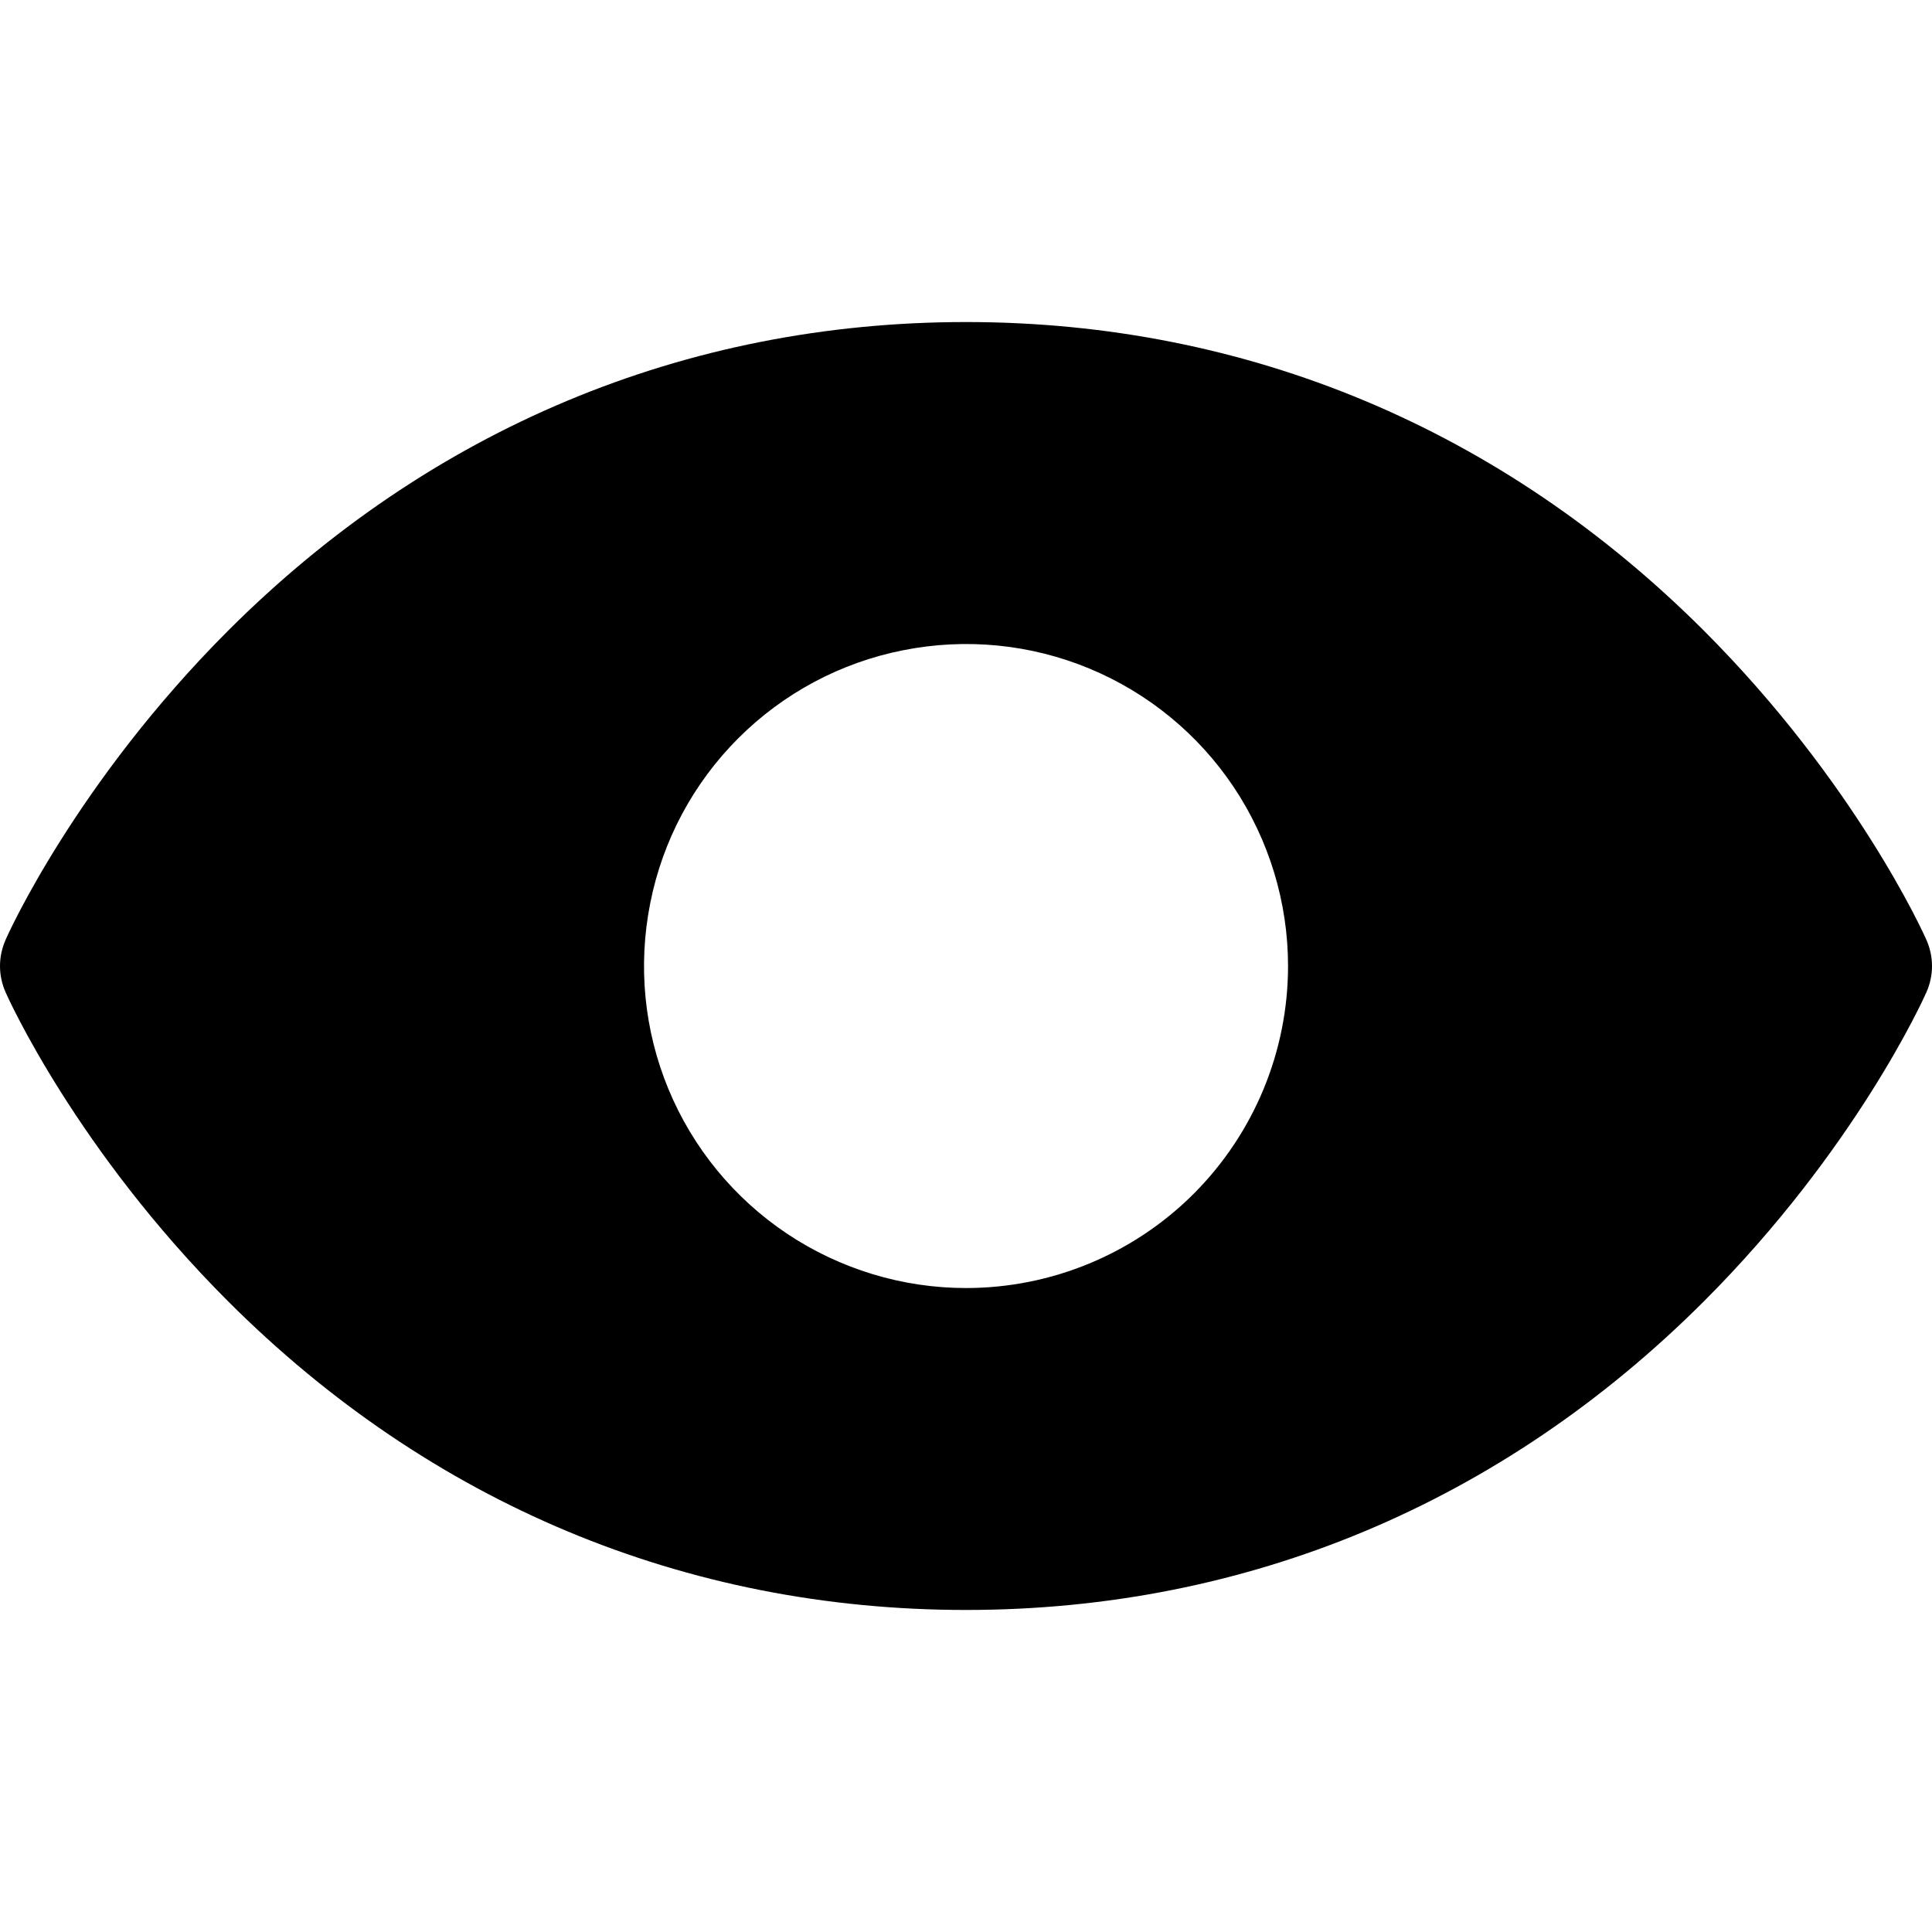 <svg fill="currentColor" width="16" height="16" viewBox="0 0 16 16" xmlns="http://www.w3.org/2000/svg">
<path d="M15.954 7.784C15.931 7.731 15.366 6.479 14.111 5.223C12.438 3.551 10.325 2.667 8 2.667C5.675 2.667 3.562 3.551 1.889 5.223C0.634 6.479 0.067 7.733 0.046 7.784C0.016 7.852 0 7.926 0 8.001C0 8.075 0.016 8.149 0.046 8.217C0.069 8.27 0.634 9.522 1.889 10.777C3.562 12.449 5.675 13.333 8 13.333C10.325 13.333 12.438 12.449 14.111 10.777C15.366 9.522 15.931 8.27 15.954 8.217C15.984 8.149 16 8.075 16 8.001C16 7.926 15.984 7.852 15.954 7.784ZM8 10.667C7.473 10.667 6.957 10.51 6.518 10.217C6.08 9.924 5.738 9.508 5.536 9.02C5.334 8.533 5.282 7.997 5.385 7.48C5.487 6.962 5.741 6.487 6.114 6.114C6.487 5.741 6.962 5.487 7.48 5.385C7.997 5.282 8.533 5.334 9.02 5.536C9.508 5.738 9.924 6.08 10.217 6.518C10.51 6.957 10.667 7.473 10.667 8C10.667 8.707 10.386 9.385 9.886 9.886C9.386 10.386 8.707 10.667 8 10.667Z"/>
</svg>
